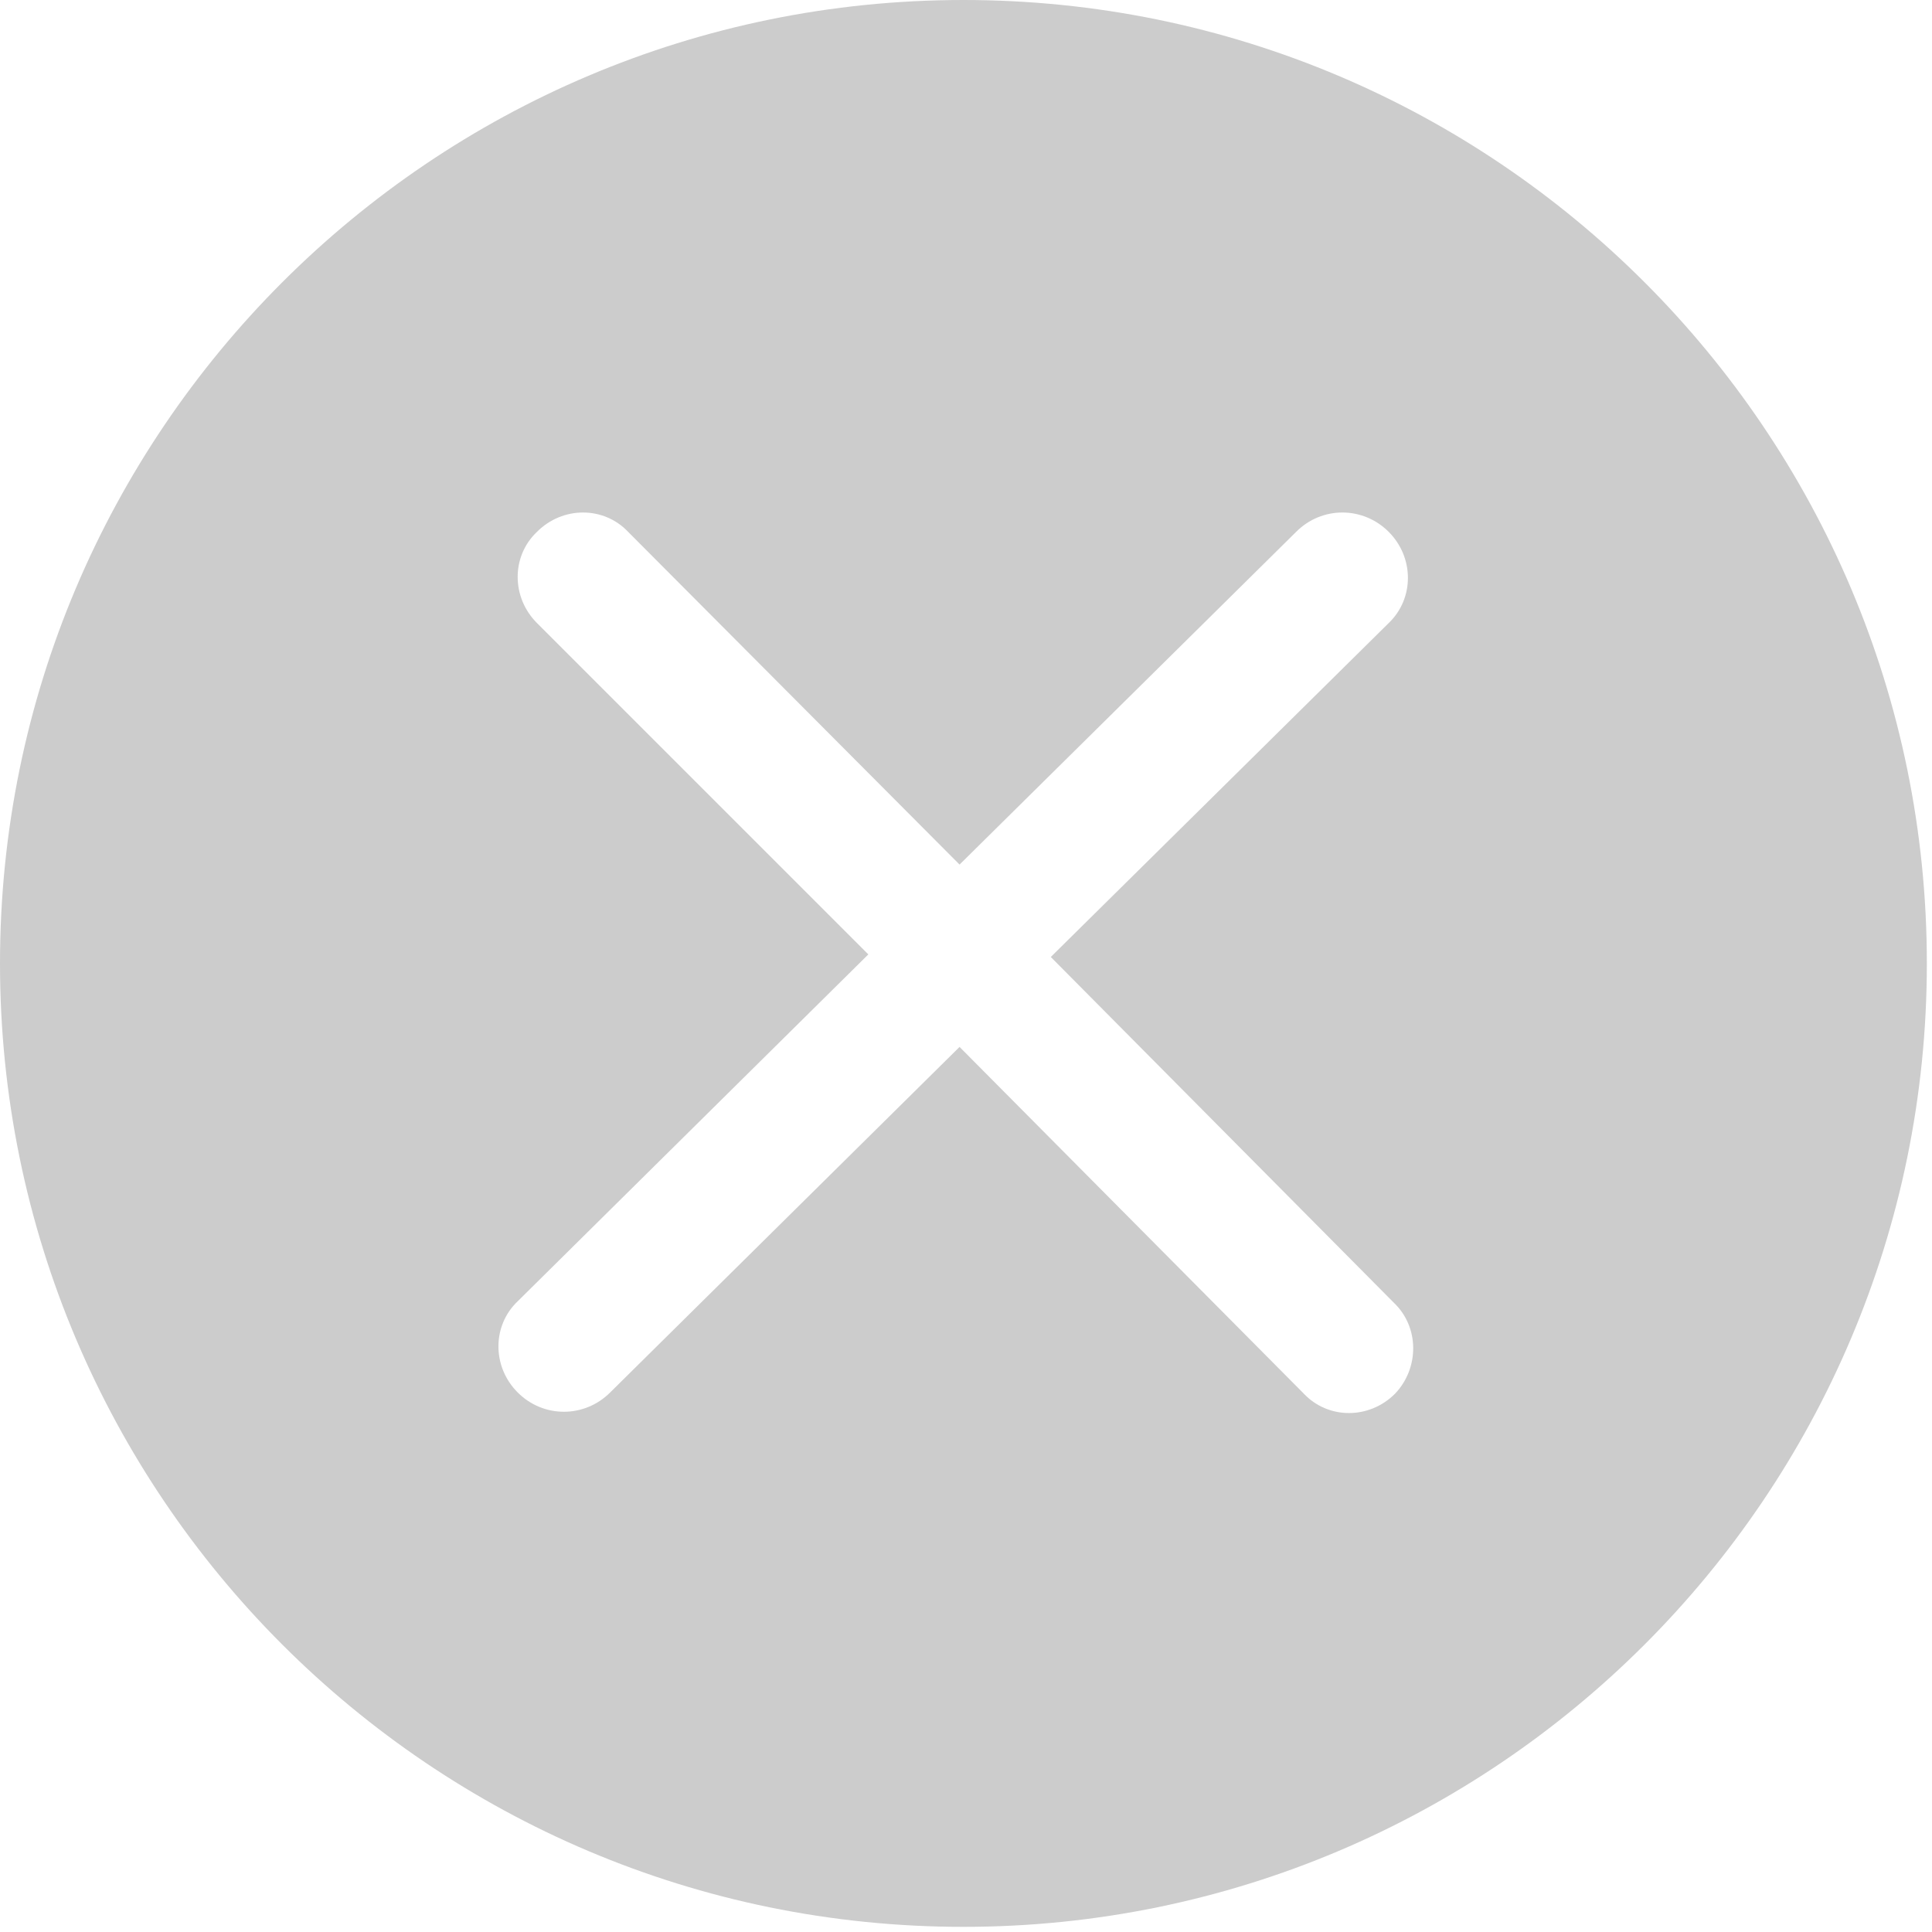 <?xml version="1.0" encoding="UTF-8"?>
<svg width="18px" height="18px" viewBox="0 0 18 18" version="1.1" xmlns="http://www.w3.org/2000/svg" xmlns:xlink="http://www.w3.org/1999/xlink">
    <title>形状_2备份_slice</title>
    <g id="医生端" stroke="none" stroke-width="1" fill="none" fill-rule="evenodd">
        <g id="画板" transform="translate(-281, -106)" fill="#CCCCCC" fill-rule="nonzero">
            <g id="形状-2备份" transform="translate(281, 106)">
                <path d="M8.976,1.23812072e-12 C4.021,1.23812072e-12 -1.26121336e-13,4.021 -1.26121336e-13,8.976 C-1.26121336e-13,13.931 4.021,17.952 8.976,17.952 C13.931,17.952 17.952,13.931 17.952,8.976 C17.952,4.021 13.931,1.23812072e-12 8.976,1.23812072e-12 Z M12.997,12.985 C12.758,13.225 12.375,13.225 12.148,12.985 L8.94,9.754 L5.685,12.973 C5.445,13.213 5.062,13.213 4.823,12.973 C4.584,12.734 4.584,12.351 4.823,12.124 L8.09,8.892 L5.003,5.805 C4.763,5.565 4.763,5.182 5.003,4.955 C5.242,4.715 5.625,4.715 5.852,4.955 L8.94,8.055 L12.076,4.955 C12.315,4.715 12.698,4.715 12.938,4.955 C13.177,5.194 13.177,5.577 12.938,5.805 L9.79,8.916 L12.985,12.136 C13.225,12.363 13.225,12.746 12.997,12.985 L12.997,12.985 Z" id="形状"></path>
            </g>
        </g>
    </g>
</svg>